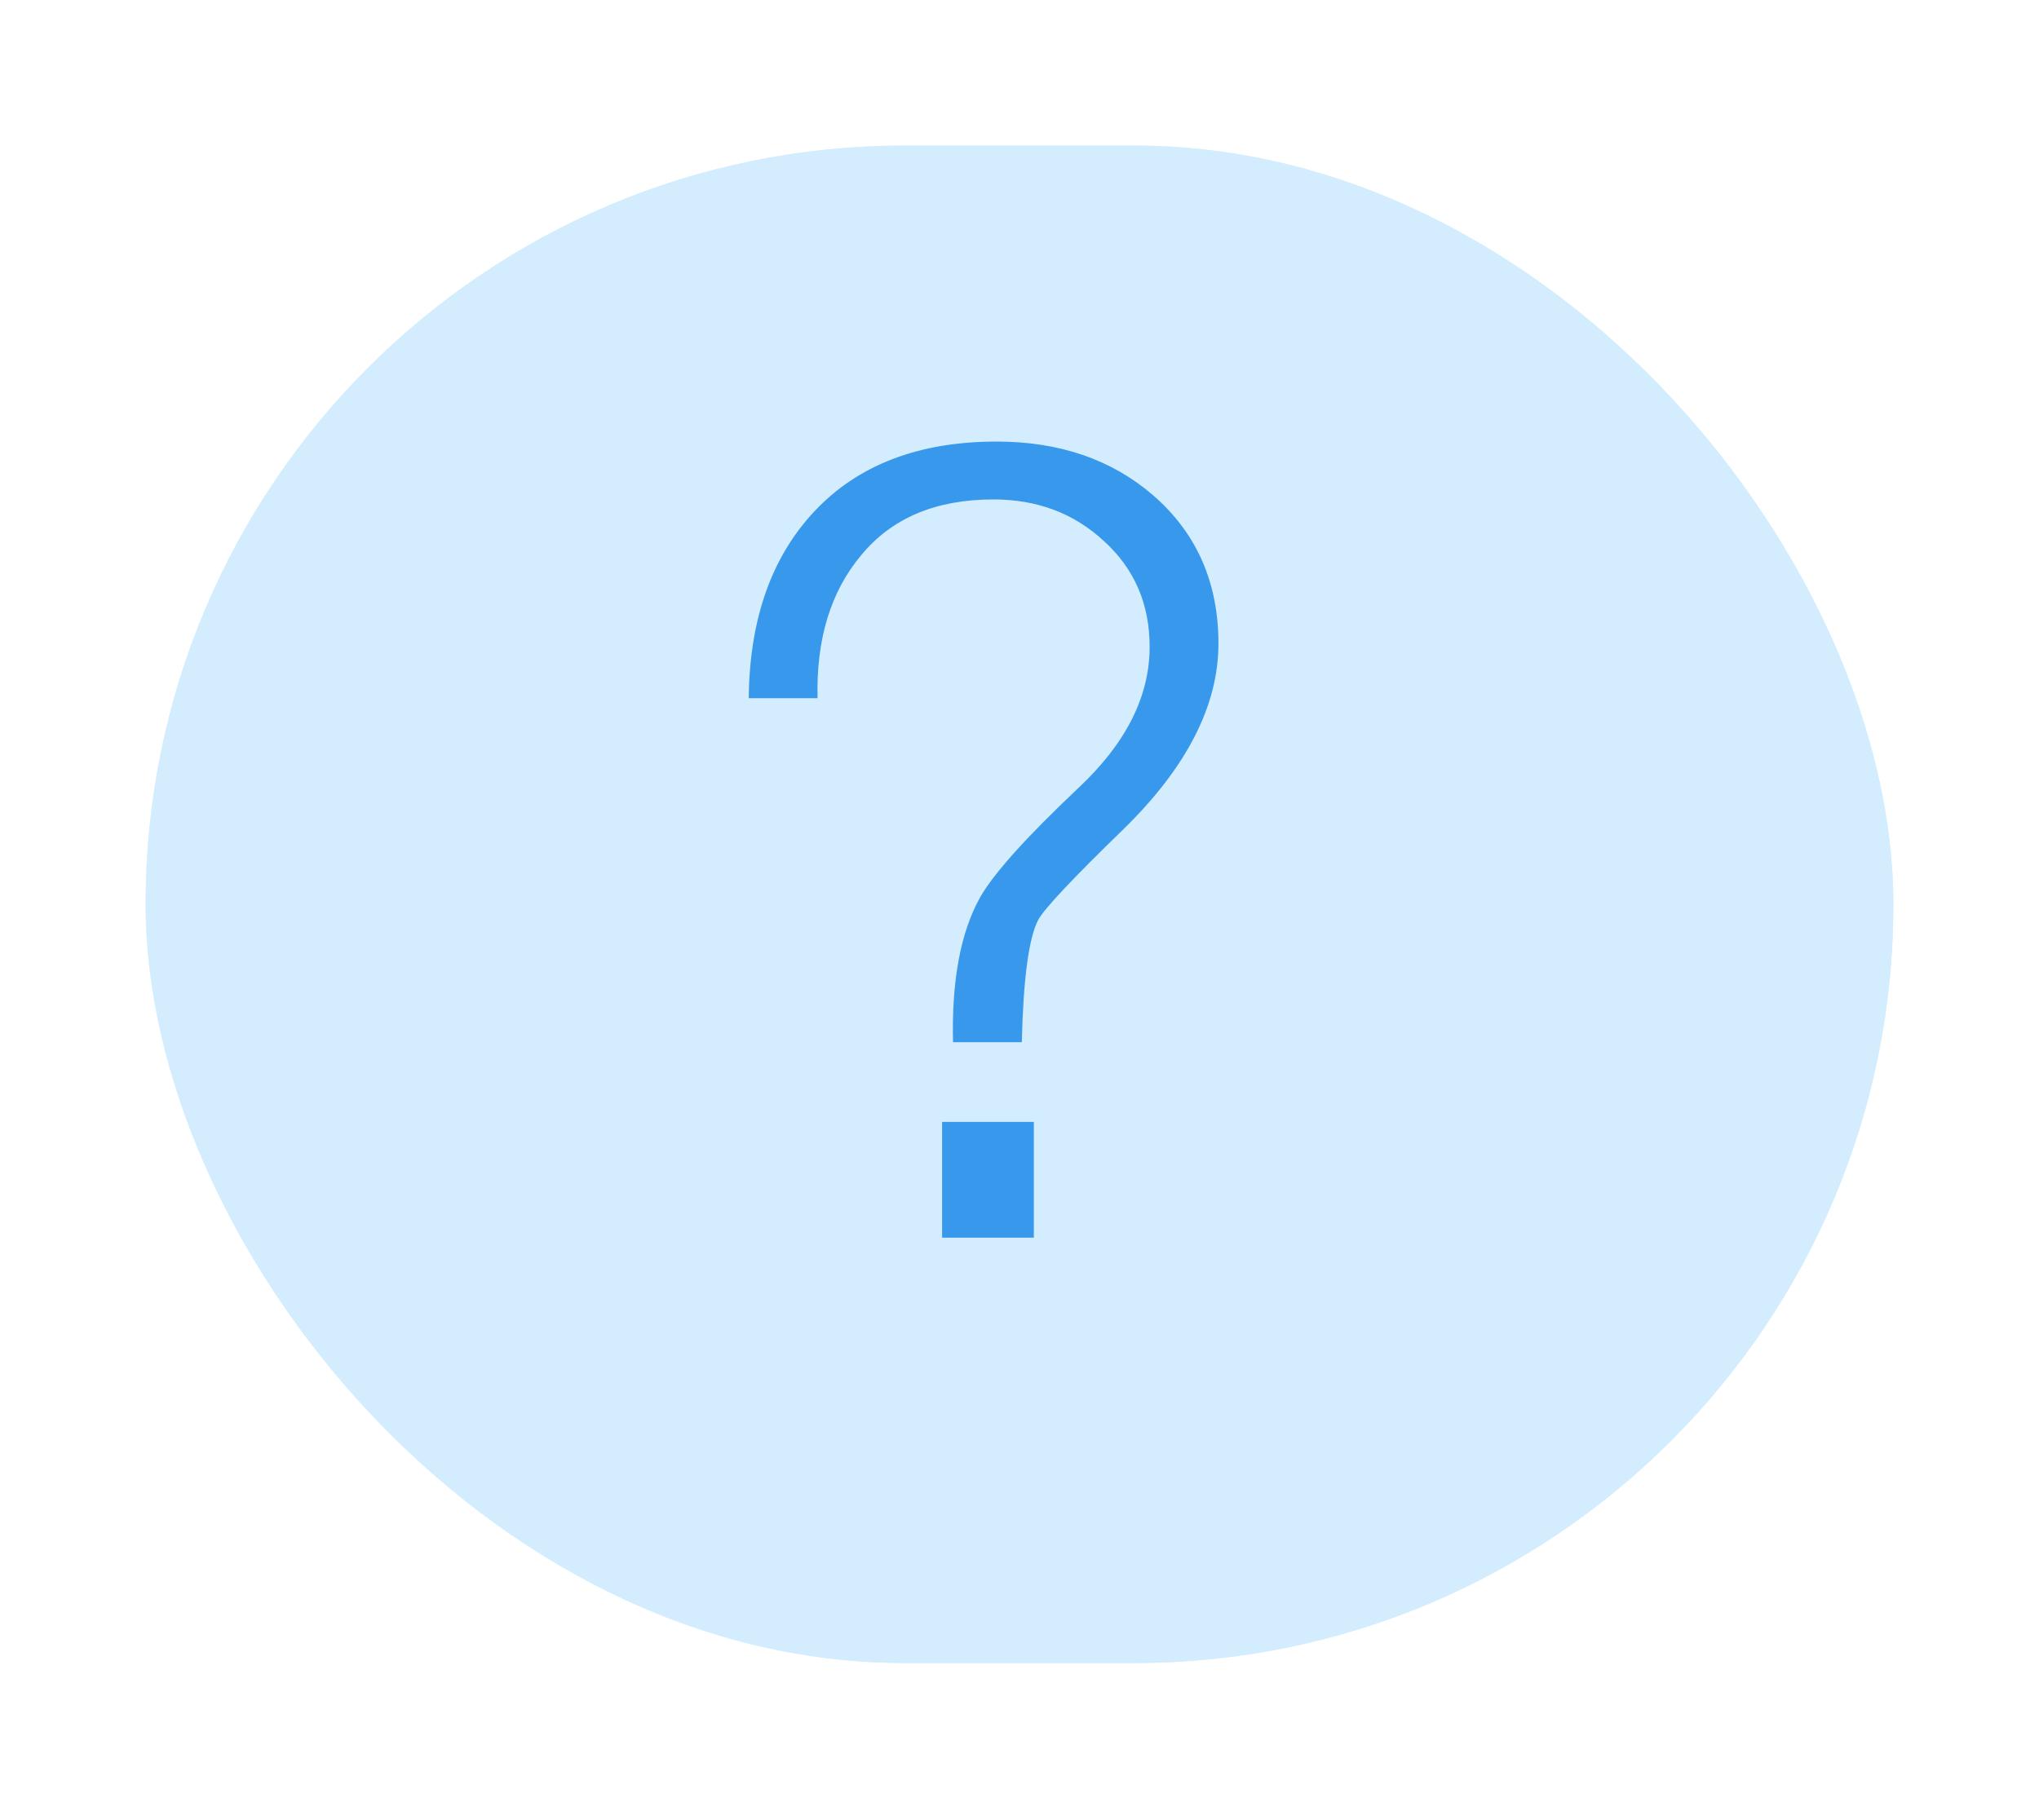 <svg width="28" height="25" viewBox="0 0 28 25" fill="none" xmlns="http://www.w3.org/2000/svg">
<g filter="url(#filter0_d)">
<rect x="1" y="1" width="24" height="20.842" rx="10.421" fill="#D3EDFF"/>
</g>
<g filter="url(#filter1_i)">
<rect x="1" y="1" width="24" height="20.842" rx="10.421" fill="#D3EDFF"/>
</g>
<path d="M11.227 9.59H10.282C10.292 8.51 10.592 7.655 11.182 7.025C11.782 6.385 12.617 6.065 13.687 6.065C14.547 6.065 15.262 6.31 15.832 6.8C16.432 7.32 16.732 8 16.732 8.84C16.732 9.69 16.297 10.54 15.427 11.39C14.727 12.07 14.337 12.485 14.257 12.635C14.127 12.885 14.052 13.445 14.032 14.315H13.087C13.067 13.465 13.192 12.8 13.462 12.32C13.652 11.99 14.102 11.49 14.812 10.82C15.462 10.21 15.787 9.565 15.787 8.885C15.787 8.295 15.577 7.81 15.157 7.43C14.747 7.05 14.242 6.86 13.642 6.86C12.852 6.86 12.247 7.115 11.827 7.625C11.407 8.125 11.207 8.78 11.227 9.59ZM12.937 17V15.41H14.197V17H12.937Z" fill="#3899EC"/>
<defs>
<filter id="filter0_d" x="0" y="0" width="28" height="24.842" filterUnits="userSpaceOnUse" color-interpolation-filters="sRGB">
<feFlood flood-opacity="0" result="BackgroundImageFix"/>
<feColorMatrix in="SourceAlpha" type="matrix" values="0 0 0 0 0 0 0 0 0 0 0 0 0 0 0 0 0 0 127 0"/>
<feOffset dx="1" dy="1"/>
<feGaussianBlur stdDeviation="1"/>
<feColorMatrix type="matrix" values="0 0 0 0 1 0 0 0 0 1 0 0 0 0 1 0 0 0 0.11 0"/>
<feBlend mode="normal" in2="BackgroundImageFix" result="effect1_dropShadow"/>
<feBlend mode="normal" in="SourceGraphic" in2="effect1_dropShadow" result="shape"/>
</filter>
<filter id="filter1_i" x="1" y="1" width="25" height="21.842" filterUnits="userSpaceOnUse" color-interpolation-filters="sRGB">
<feFlood flood-opacity="0" result="BackgroundImageFix"/>
<feBlend mode="normal" in="SourceGraphic" in2="BackgroundImageFix" result="shape"/>
<feColorMatrix in="SourceAlpha" type="matrix" values="0 0 0 0 0 0 0 0 0 0 0 0 0 0 0 0 0 0 127 0" result="hardAlpha"/>
<feOffset dx="1" dy="1"/>
<feGaussianBlur stdDeviation="1"/>
<feComposite in2="hardAlpha" operator="arithmetic" k2="-1" k3="1"/>
<feColorMatrix type="matrix" values="0 0 0 0 0.776 0 0 0 0 0.894 0 0 0 0 0.976 0 0 0 1 0"/>
<feBlend mode="normal" in2="shape" result="effect1_innerShadow"/>
</filter>
</defs>
</svg>

